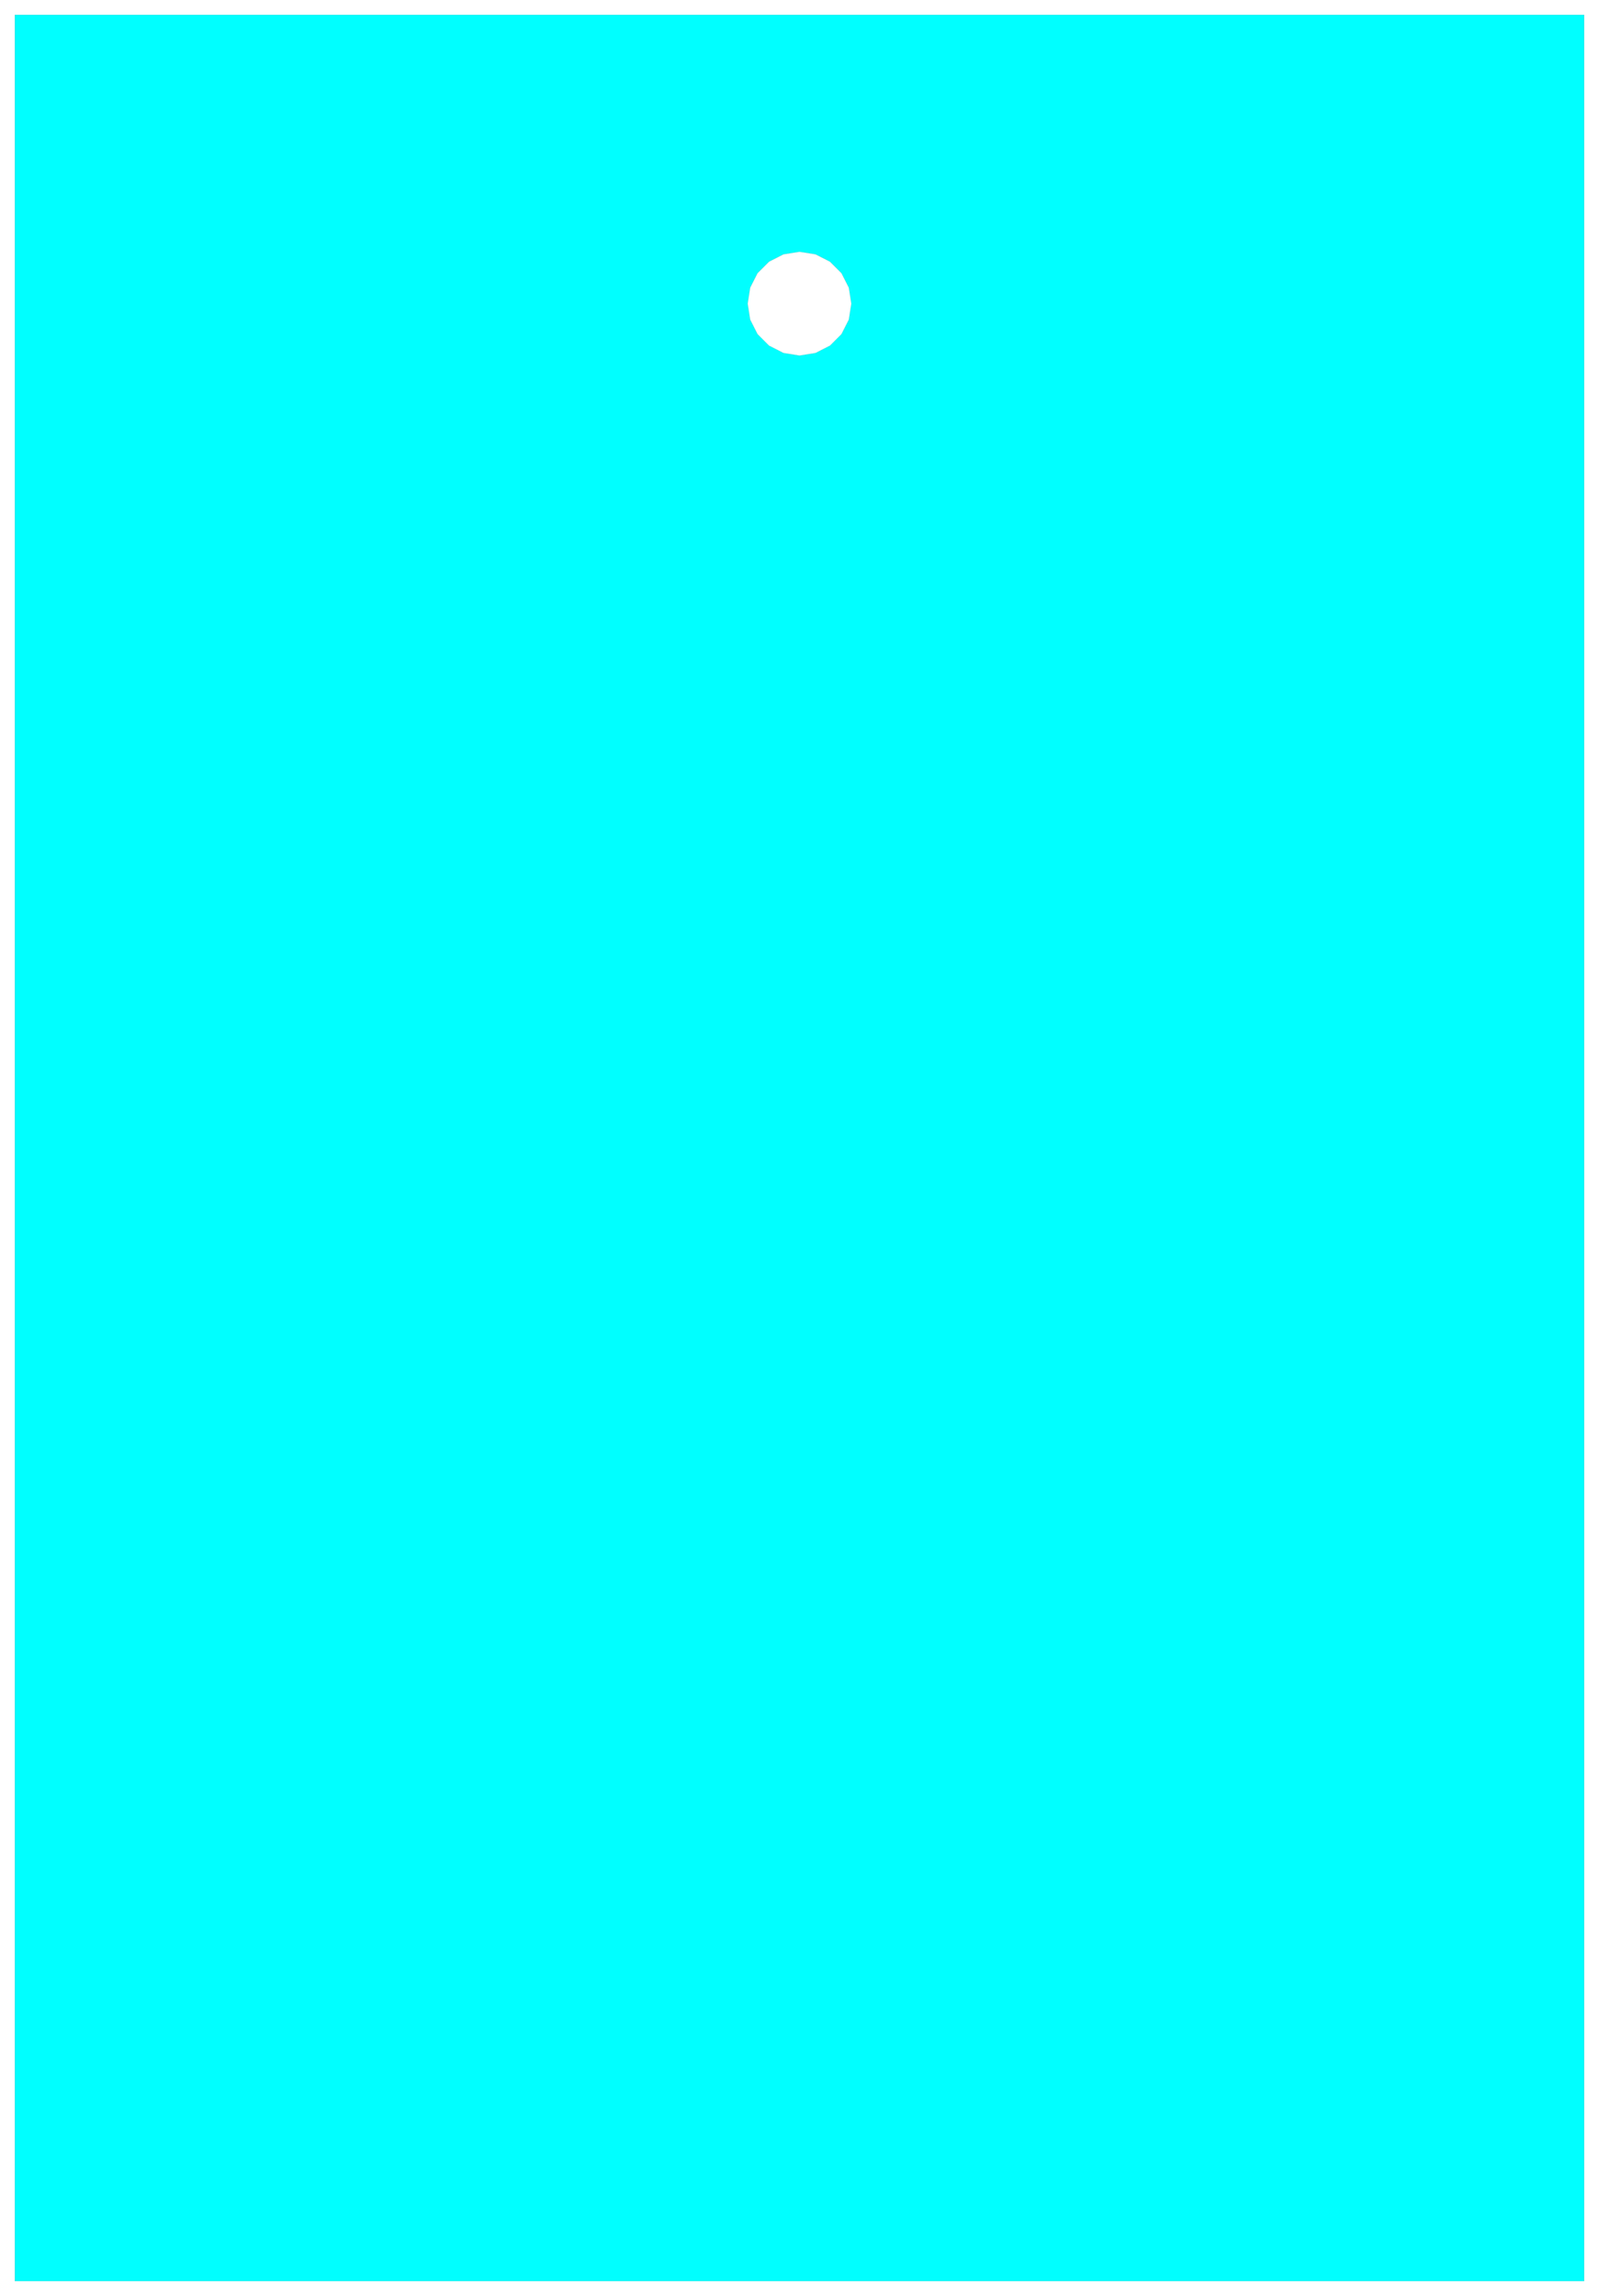 <?xml version="1.0" encoding="UTF-8" standalone="no"?>
<svg
   width="108mm"
   height="155mm"
   viewBox="179 141 108 155"
   version="1.1"
   id="svg8"
   sodipodi:docname="vibration-box-backpanel.svg"
   inkscape:version="1.2 (1:1.2+202206011327+fc4e4096c5)"
   xmlns:inkscape="http://www.inkscape.org/namespaces/inkscape"
   xmlns:sodipodi="http://sodipodi.sourceforge.net/DTD/sodipodi-0.dtd"
   xmlns="http://www.w3.org/2000/svg"
   xmlns:svg="http://www.w3.org/2000/svg">
  <defs
     id="defs12" />
  <sodipodi:namedview
     id="namedview10"
     pagecolor="#ffffff"
     bordercolor="#666666"
     borderopacity="1.0"
     inkscape:showpageshadow="2"
     inkscape:pageopacity="0.0"
     inkscape:pagecheckerboard="0"
     inkscape:deskcolor="#d1d1d1"
     inkscape:document-units="mm"
     showgrid="false"
     inkscape:zoom="0.40284946"
     inkscape:cx="204.79114"
     inkscape:cy="292.91339"
     inkscape:window-width="1920"
     inkscape:window-height="1051"
     inkscape:window-x="1920"
     inkscape:window-y="0"
     inkscape:window-maximized="1"
     inkscape:current-layer="svg8" />
  <title
     id="title2">svgOutput</title>
  <desc
     id="desc4">made with tinkercad</desc>
  <path
     d="M 286 295 L 229.498 295 L 180 295 L 180 142 L 229.498 142 L 236.503 142 L 286 142 L 286 165.003 L 286 295 M 231.918 164.831 L 233 165.003 L 234.082 164.831 L 235.059 164.334 L 235.553 163.84 L 235.834 163.559 L 236.331 162.582 L 236.503 161.5 L 236.331 160.418 L 235.834 159.441 L 235.059 158.666 L 234.082 158.169 L 233 157.998 L 231.918 158.169 L 230.941 158.666 L 230.166 159.441 L 229.669 160.418 L 229.498 161.5 L 229.669 162.582 L 230.166 163.559 L 230.447 163.84 L 230.941 164.334 L 231.918 164.831 z"
     fill="none"
     stroke="rgb(255,0,0)"
     stroke-width="0.001mm"
     id="path6"
     style="fill:#00ffff" />
</svg>

